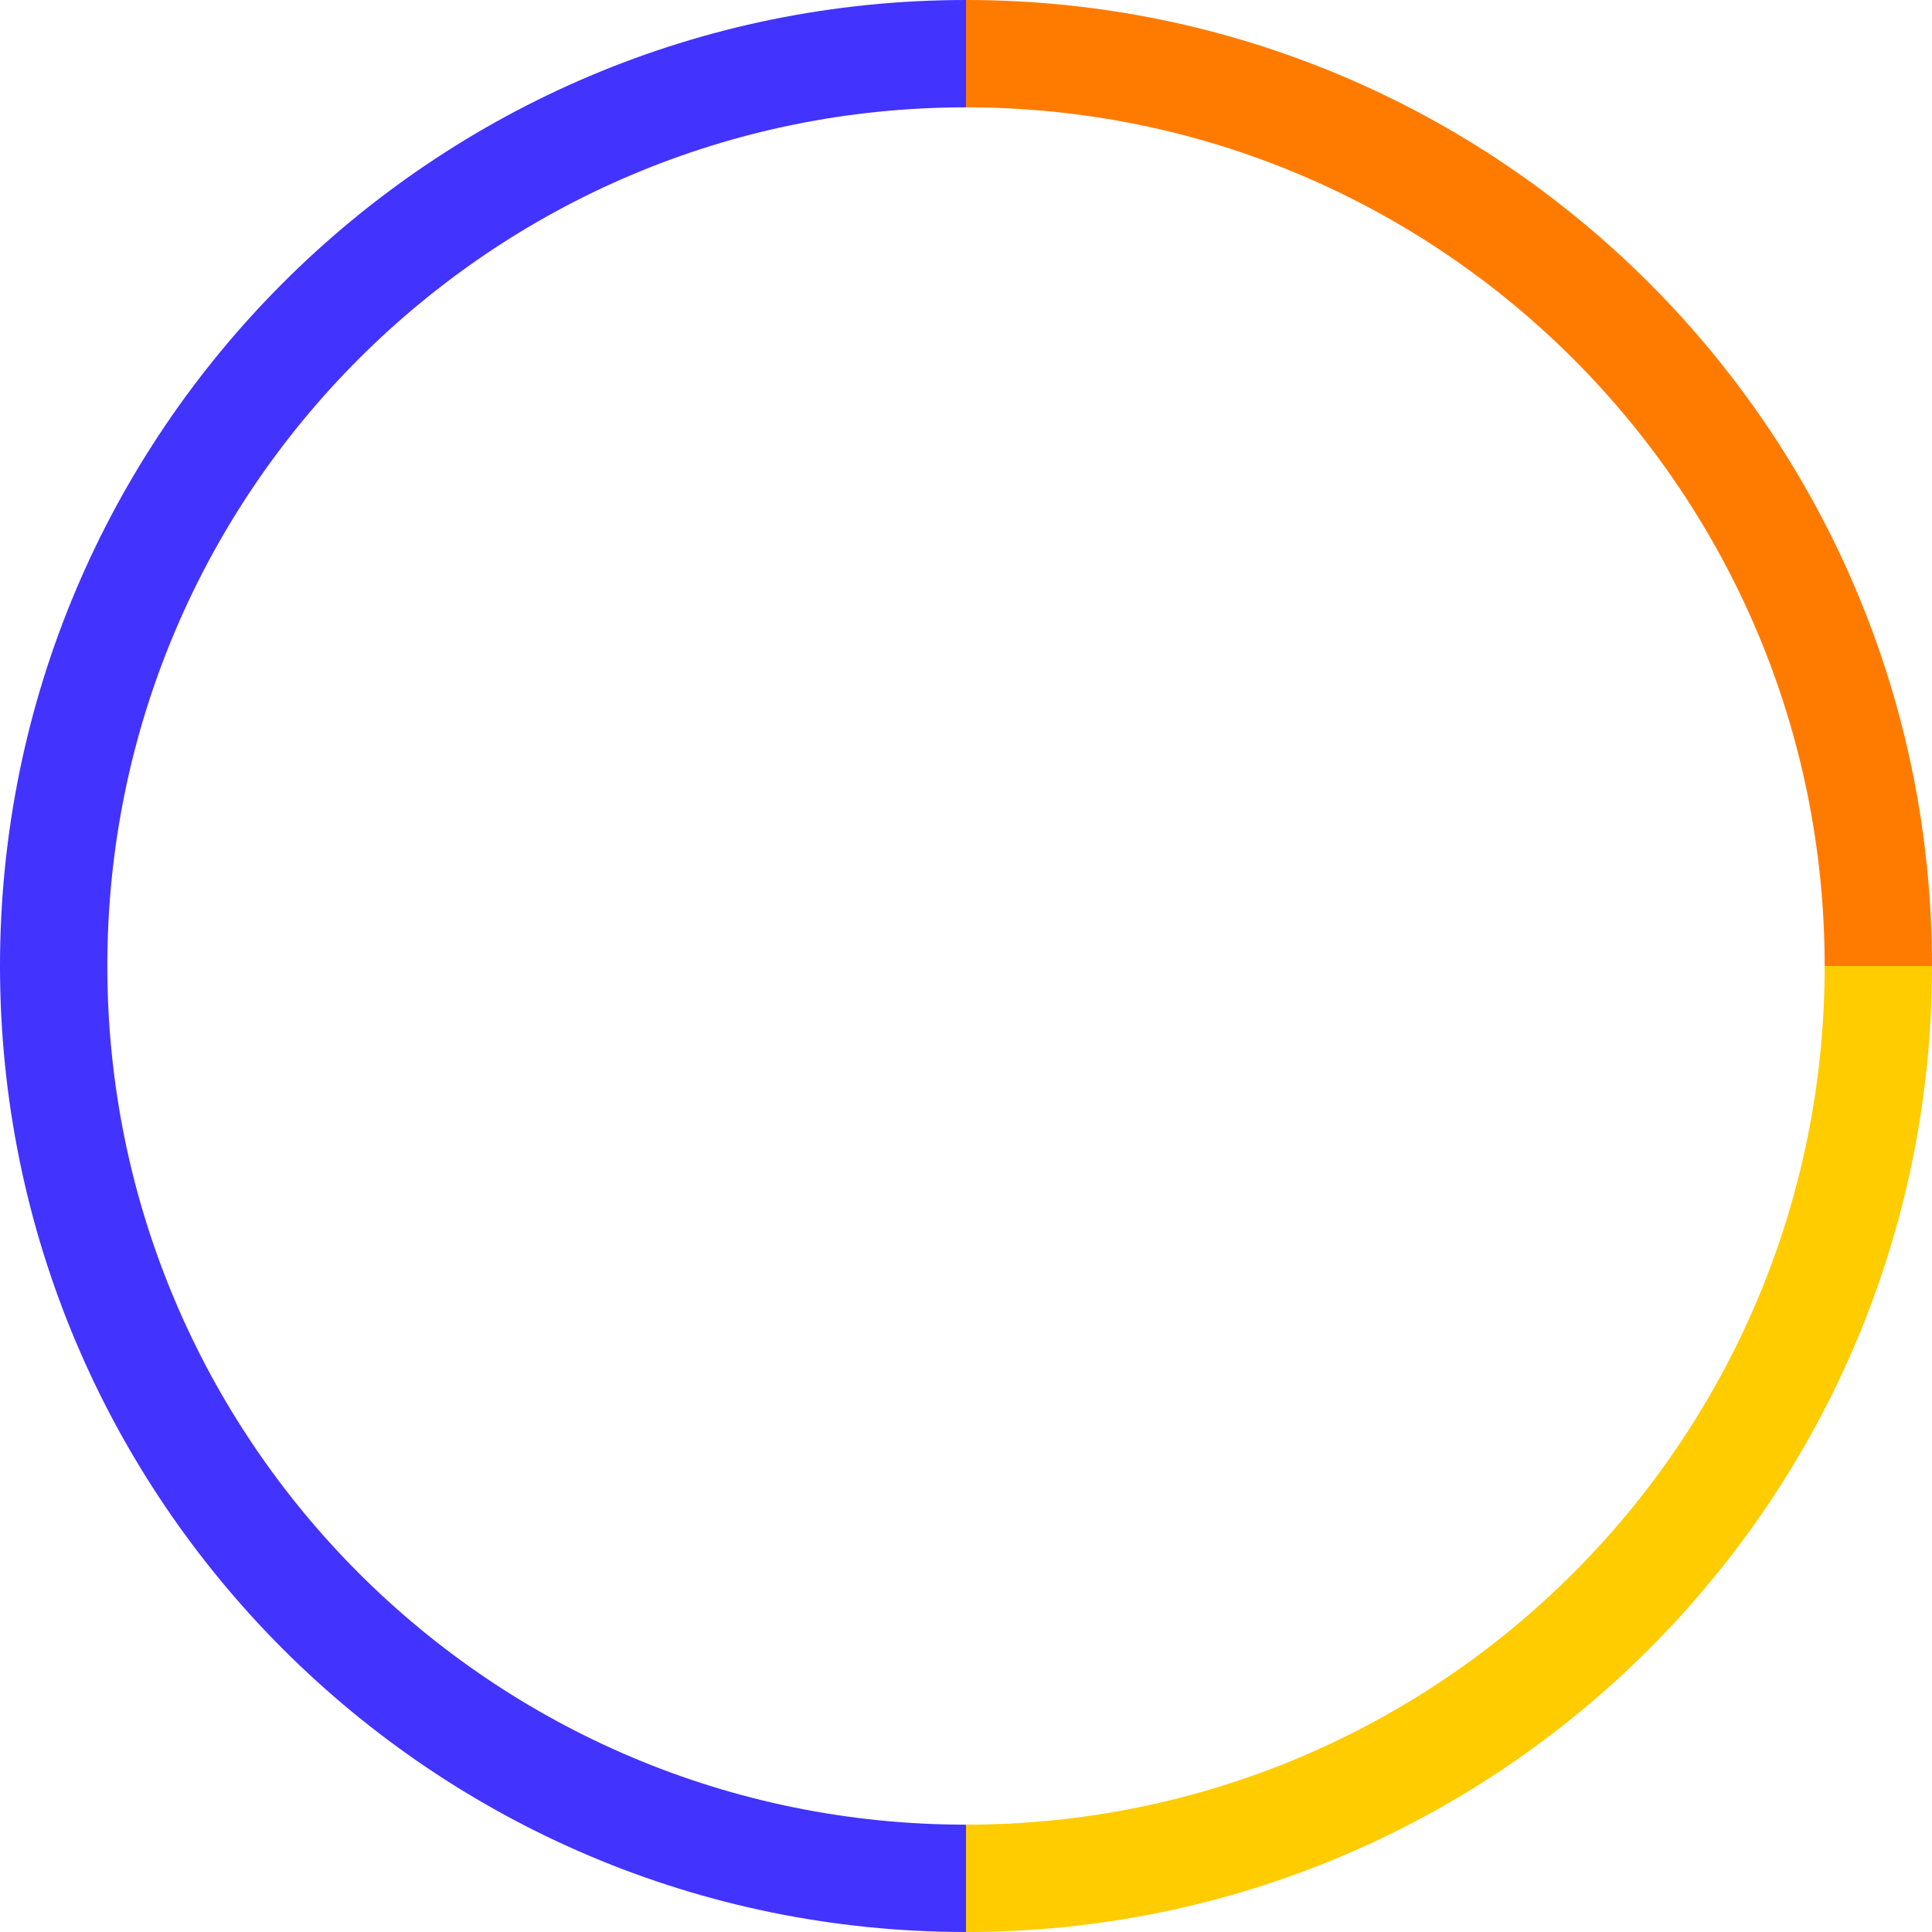 <svg xmlns="http://www.w3.org/2000/svg" width="36" height="36"><g fill="none"><path fill="#4233FF" d="M18 0C8.059 0 0 8.059 0 18s8.059 18 18 18v-2C9.163 34 2 26.837 2 18S9.163 2 18 2V0z"/><path fill="#FF7B00" d="M18 0c9.941 0 18 8.059 18 18h-2c0-8.837-7.163-16-16-16V0z"/><path fill="#FC0" d="M36 18c0 9.941-8.059 18-18 18v-2c8.837 0 16-7.163 16-16h2z"/></g></svg>